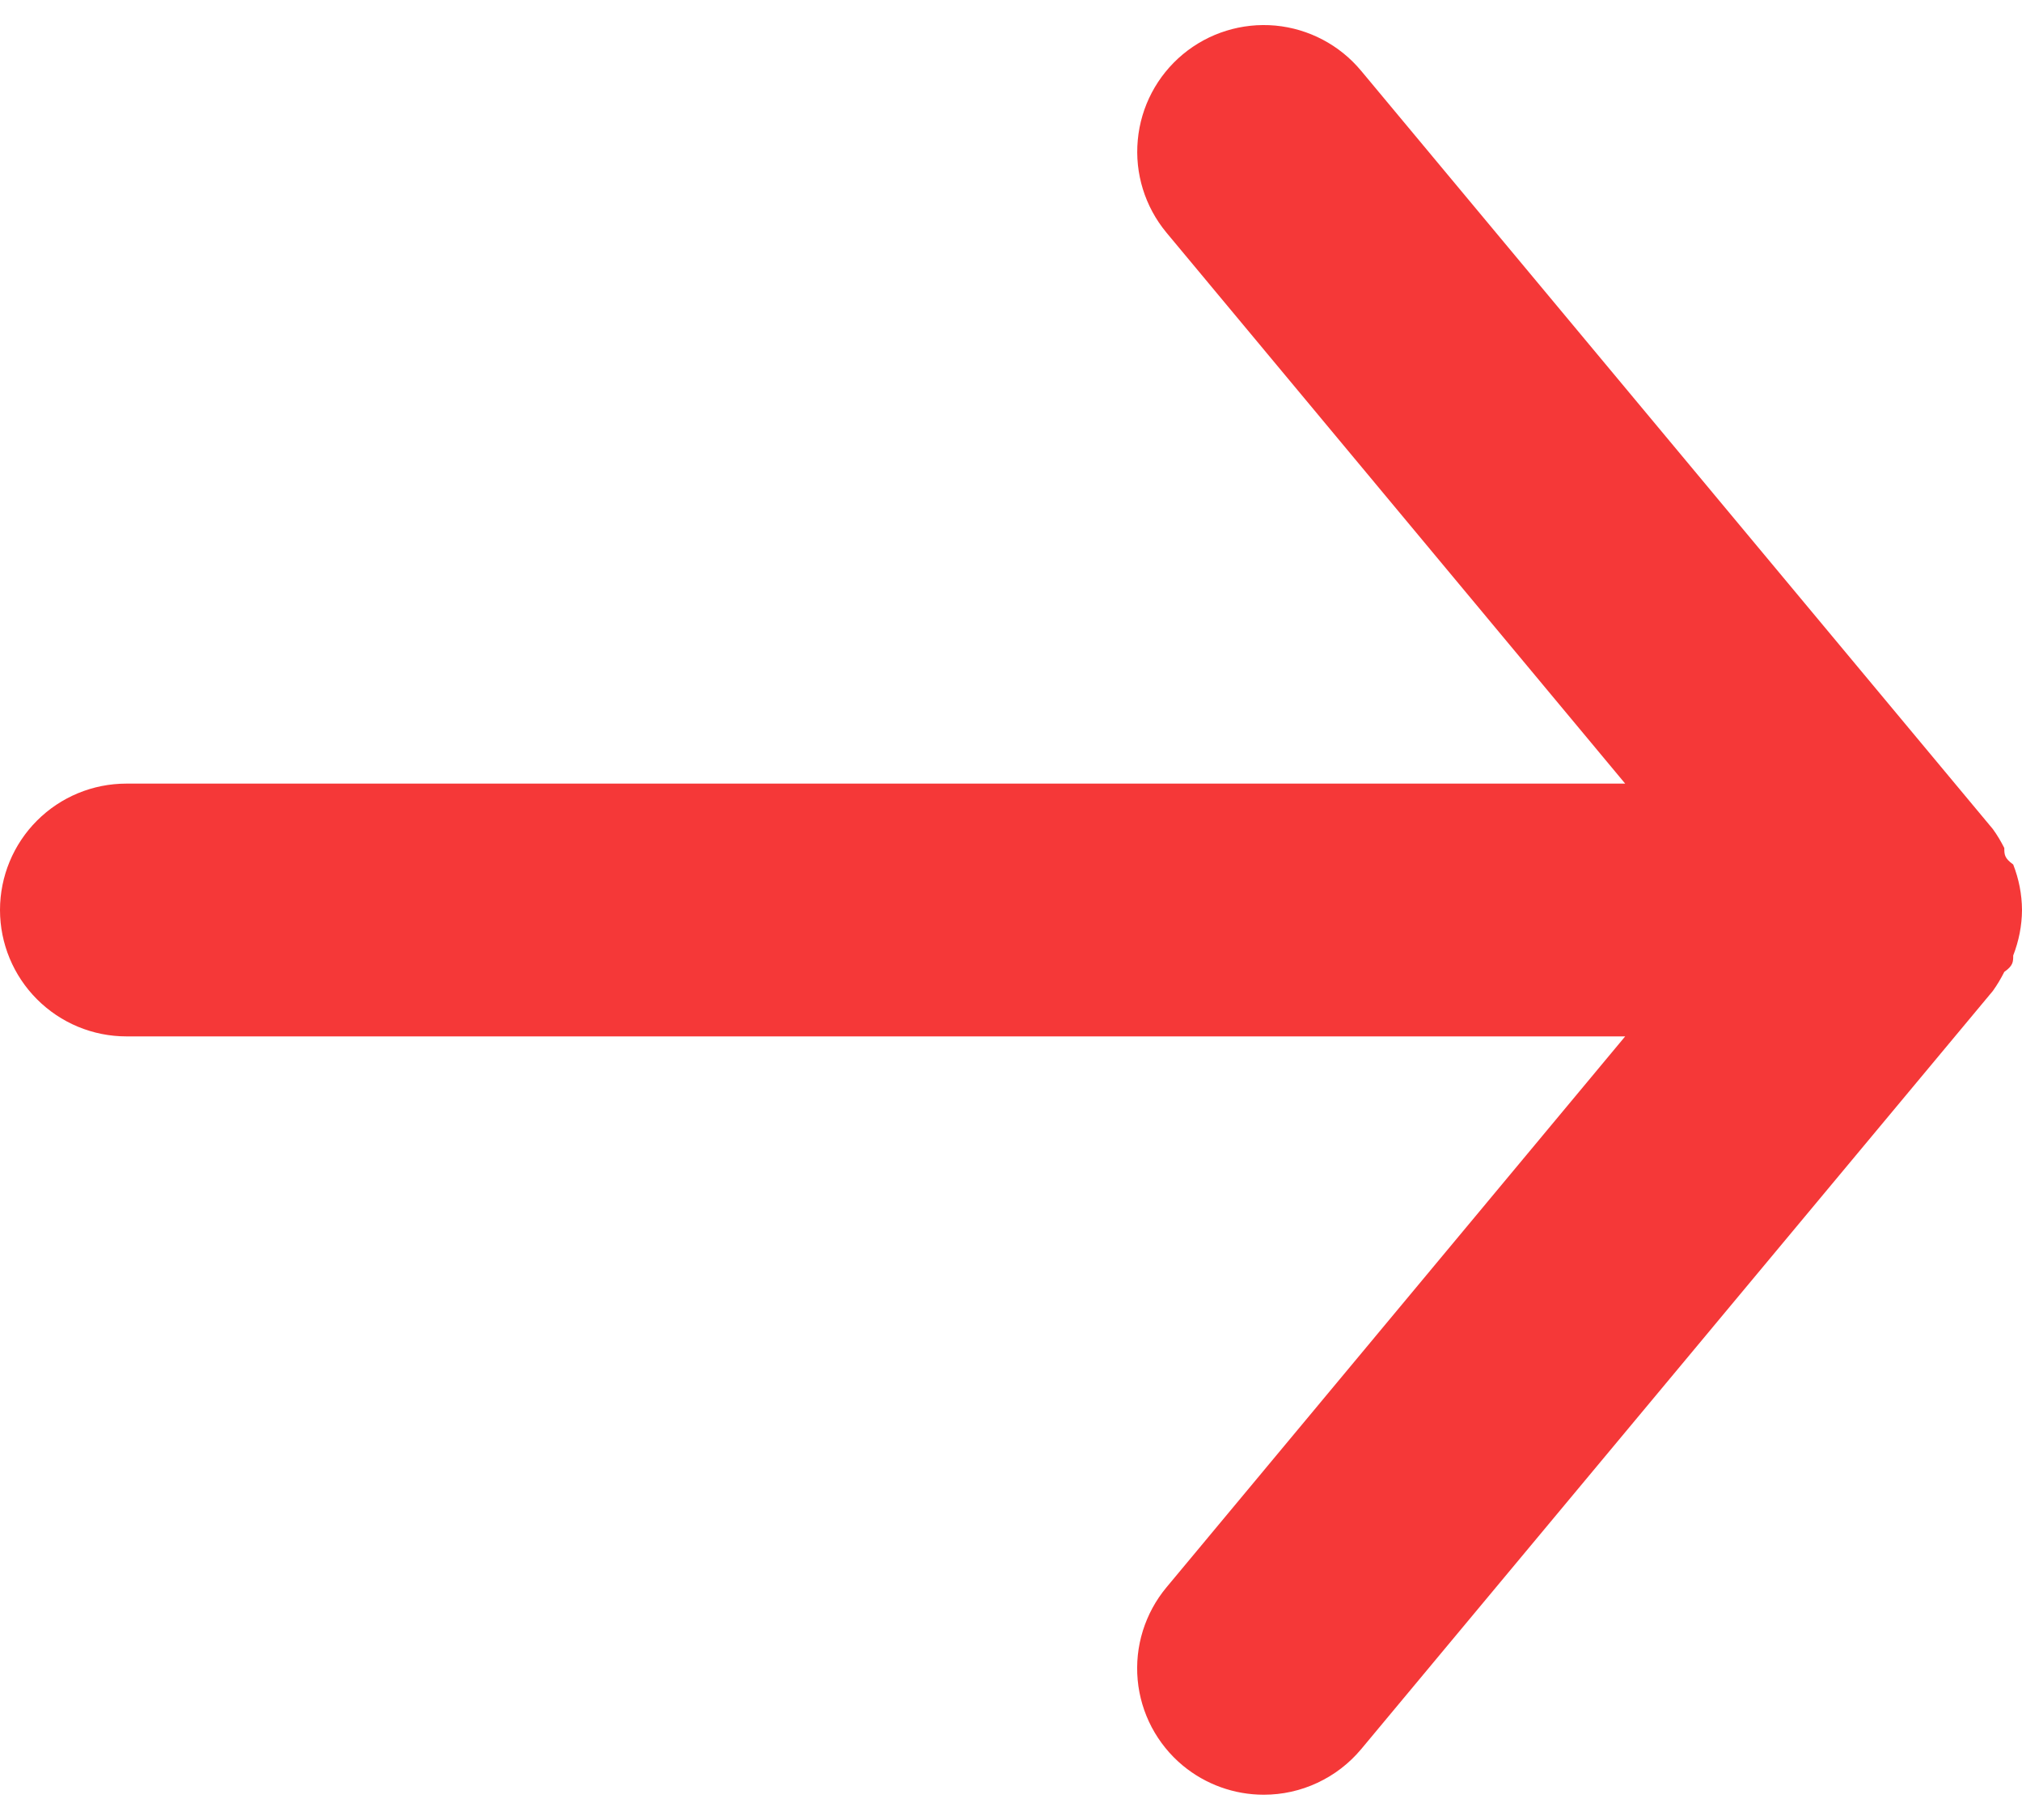 <svg width="20" height="18" viewBox="0 0 20 18" fill="none" xmlns="http://www.w3.org/2000/svg">
<path d="M1.25 7.75H16.075L11.537 2.3C11.325 2.044 11.223 1.715 11.254 1.385C11.284 1.054 11.445 0.749 11.7 0.537C11.955 0.325 12.284 0.223 12.615 0.253C12.945 0.284 13.25 0.444 13.463 0.7L19.712 8.2C19.755 8.259 19.792 8.322 19.825 8.387C19.825 8.45 19.825 8.487 19.913 8.55C19.969 8.693 19.999 8.845 20 9C19.999 9.154 19.969 9.306 19.913 9.45C19.913 9.512 19.913 9.55 19.825 9.612C19.792 9.677 19.755 9.74 19.712 9.8L13.463 17.3C13.345 17.441 13.198 17.554 13.031 17.632C12.865 17.71 12.684 17.75 12.5 17.75C12.208 17.75 11.925 17.648 11.7 17.462C11.573 17.357 11.469 17.228 11.392 17.083C11.315 16.937 11.268 16.778 11.253 16.615C11.238 16.451 11.255 16.286 11.304 16.129C11.353 15.972 11.432 15.826 11.537 15.7L16.075 10.25H1.25C0.918 10.25 0.601 10.118 0.366 9.883C0.132 9.649 0 9.331 0 9C0 8.668 0.132 8.35 0.366 8.116C0.601 7.881 0.918 7.75 1.25 7.75Z" fill="#f53838"/>
</svg>
